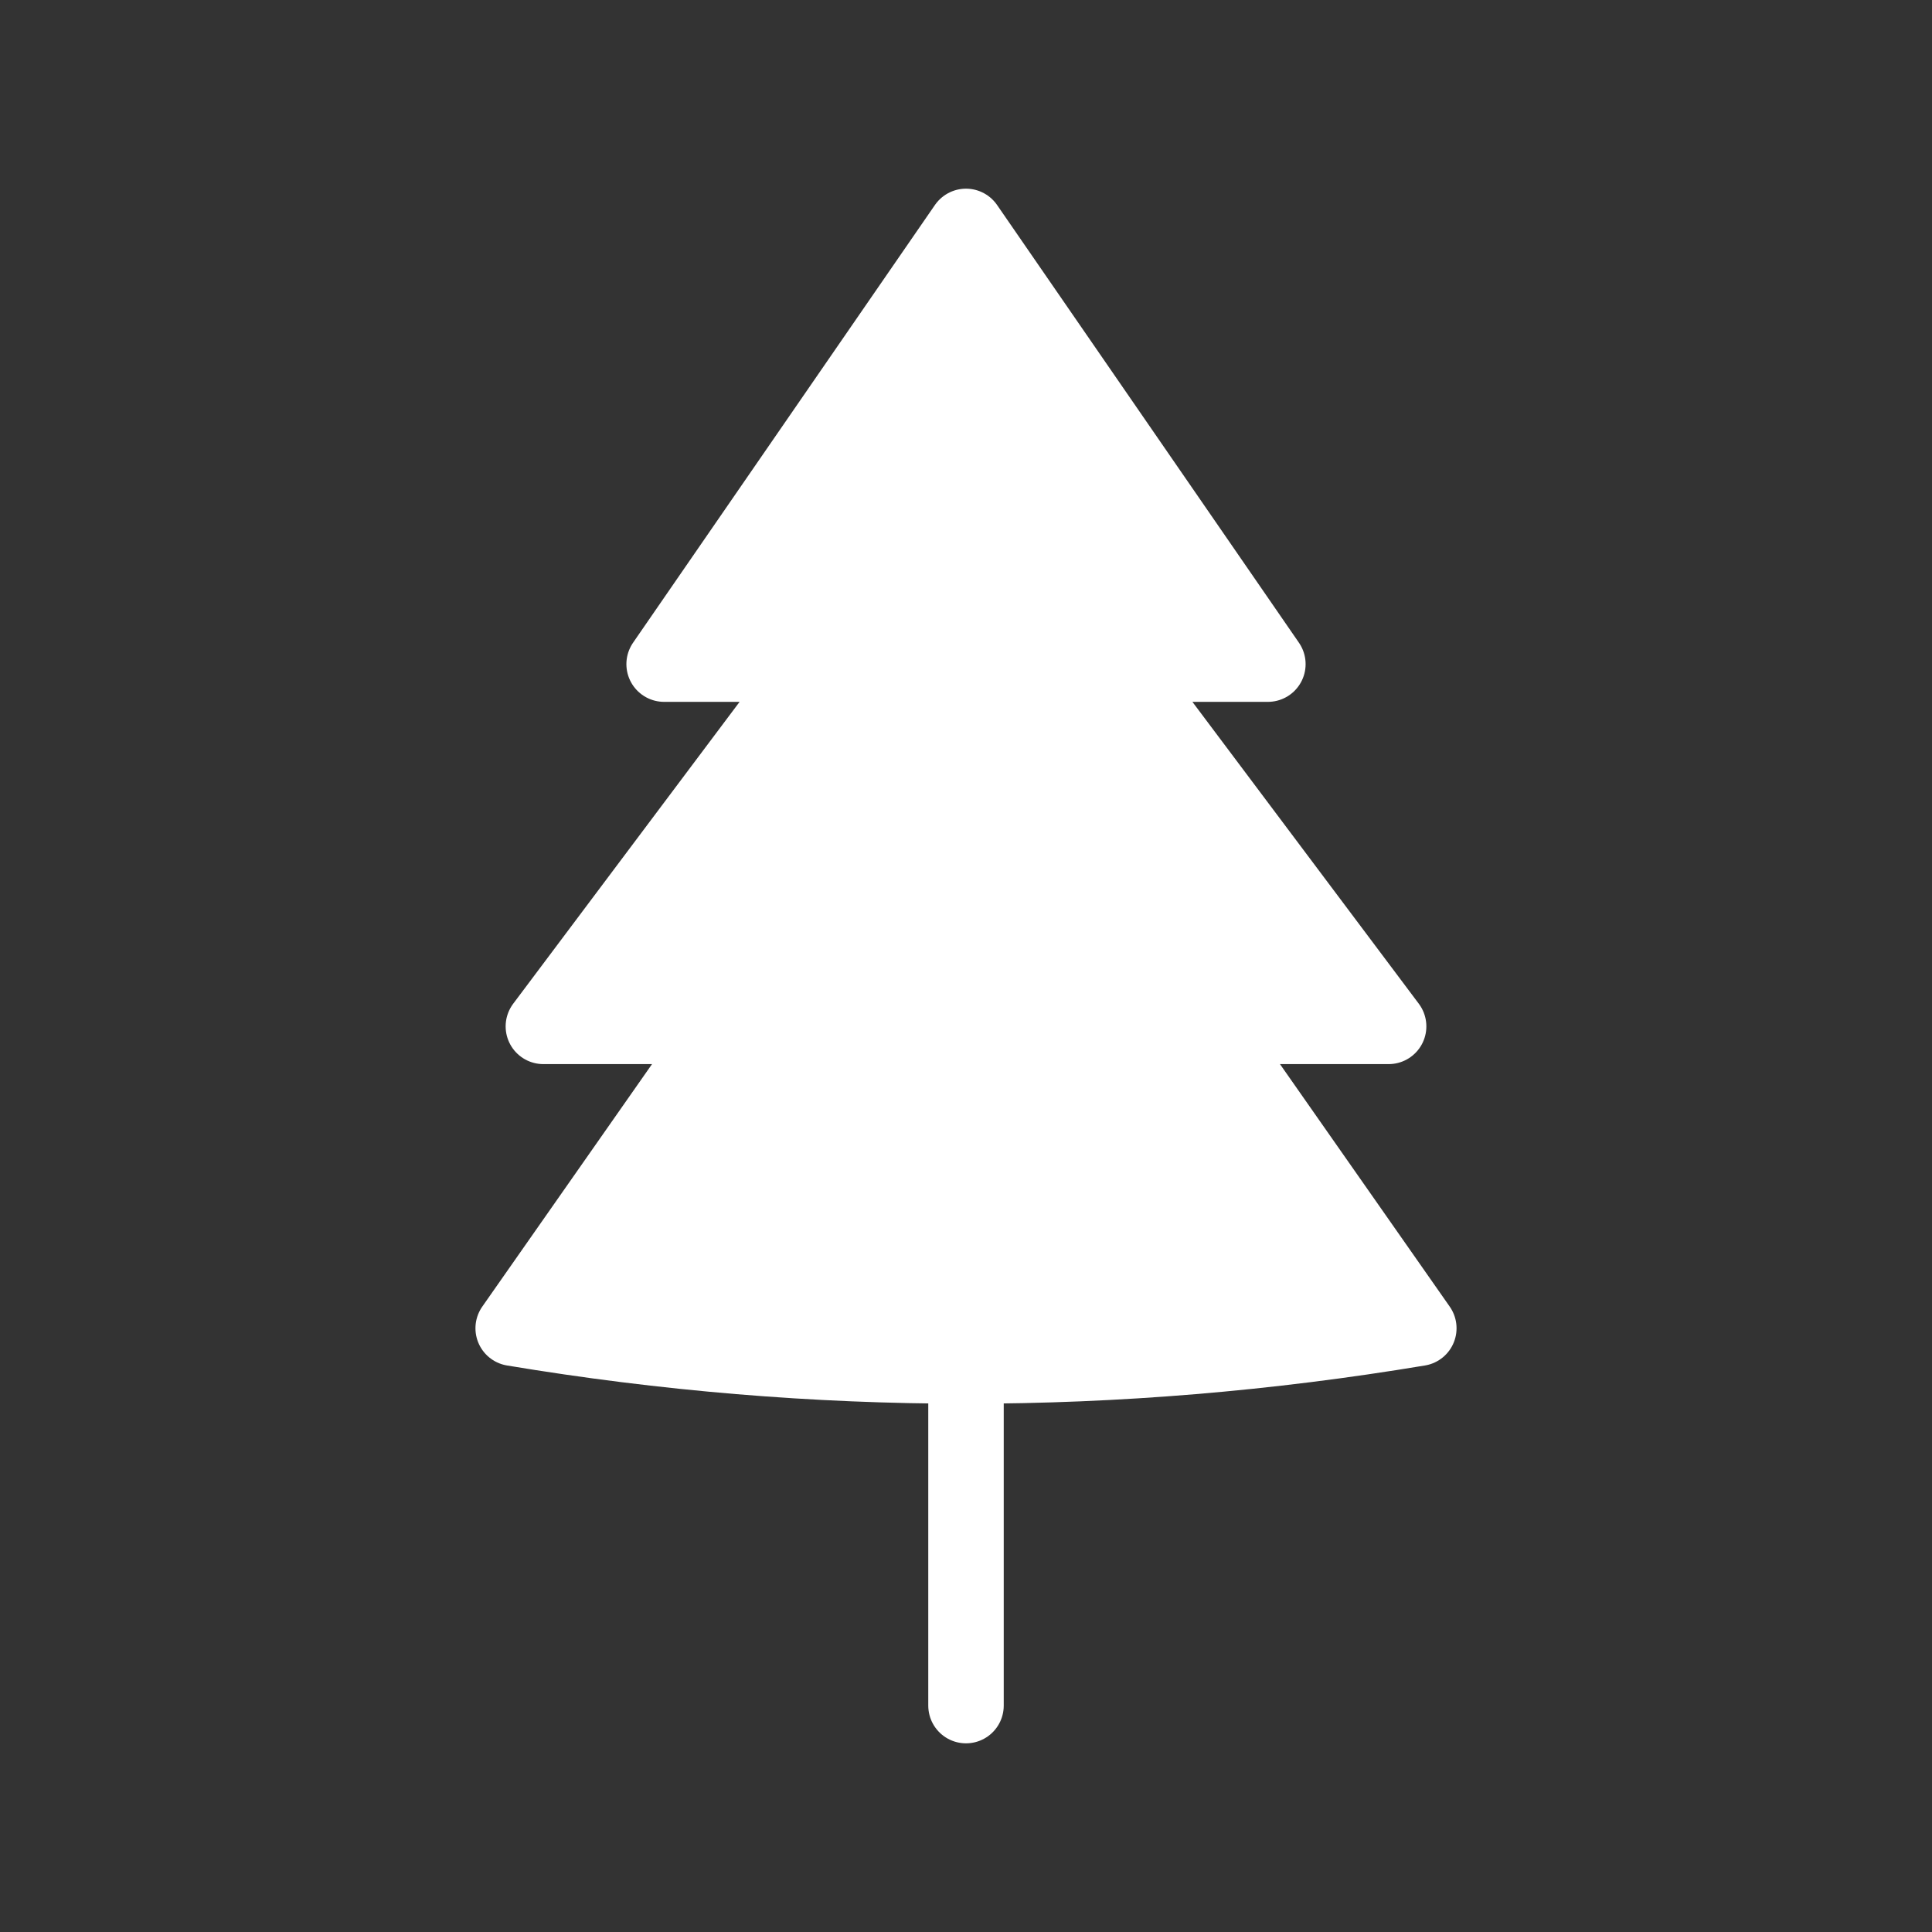 <svg xmlns="http://www.w3.org/2000/svg" viewBox="0 0 128 128" stroke="#fff" fill="#fff" stroke-linecap="round" stroke-linejoin="round" stroke-width="5"><rect x="0" y="0" width="128" height="128" fill="#333333" stroke="none"/><path d="M80 68H92L74 44H84L64 15 44 44H54L36 68H48L34 88q30 5 60 0ZM64 91v22"/></svg>
